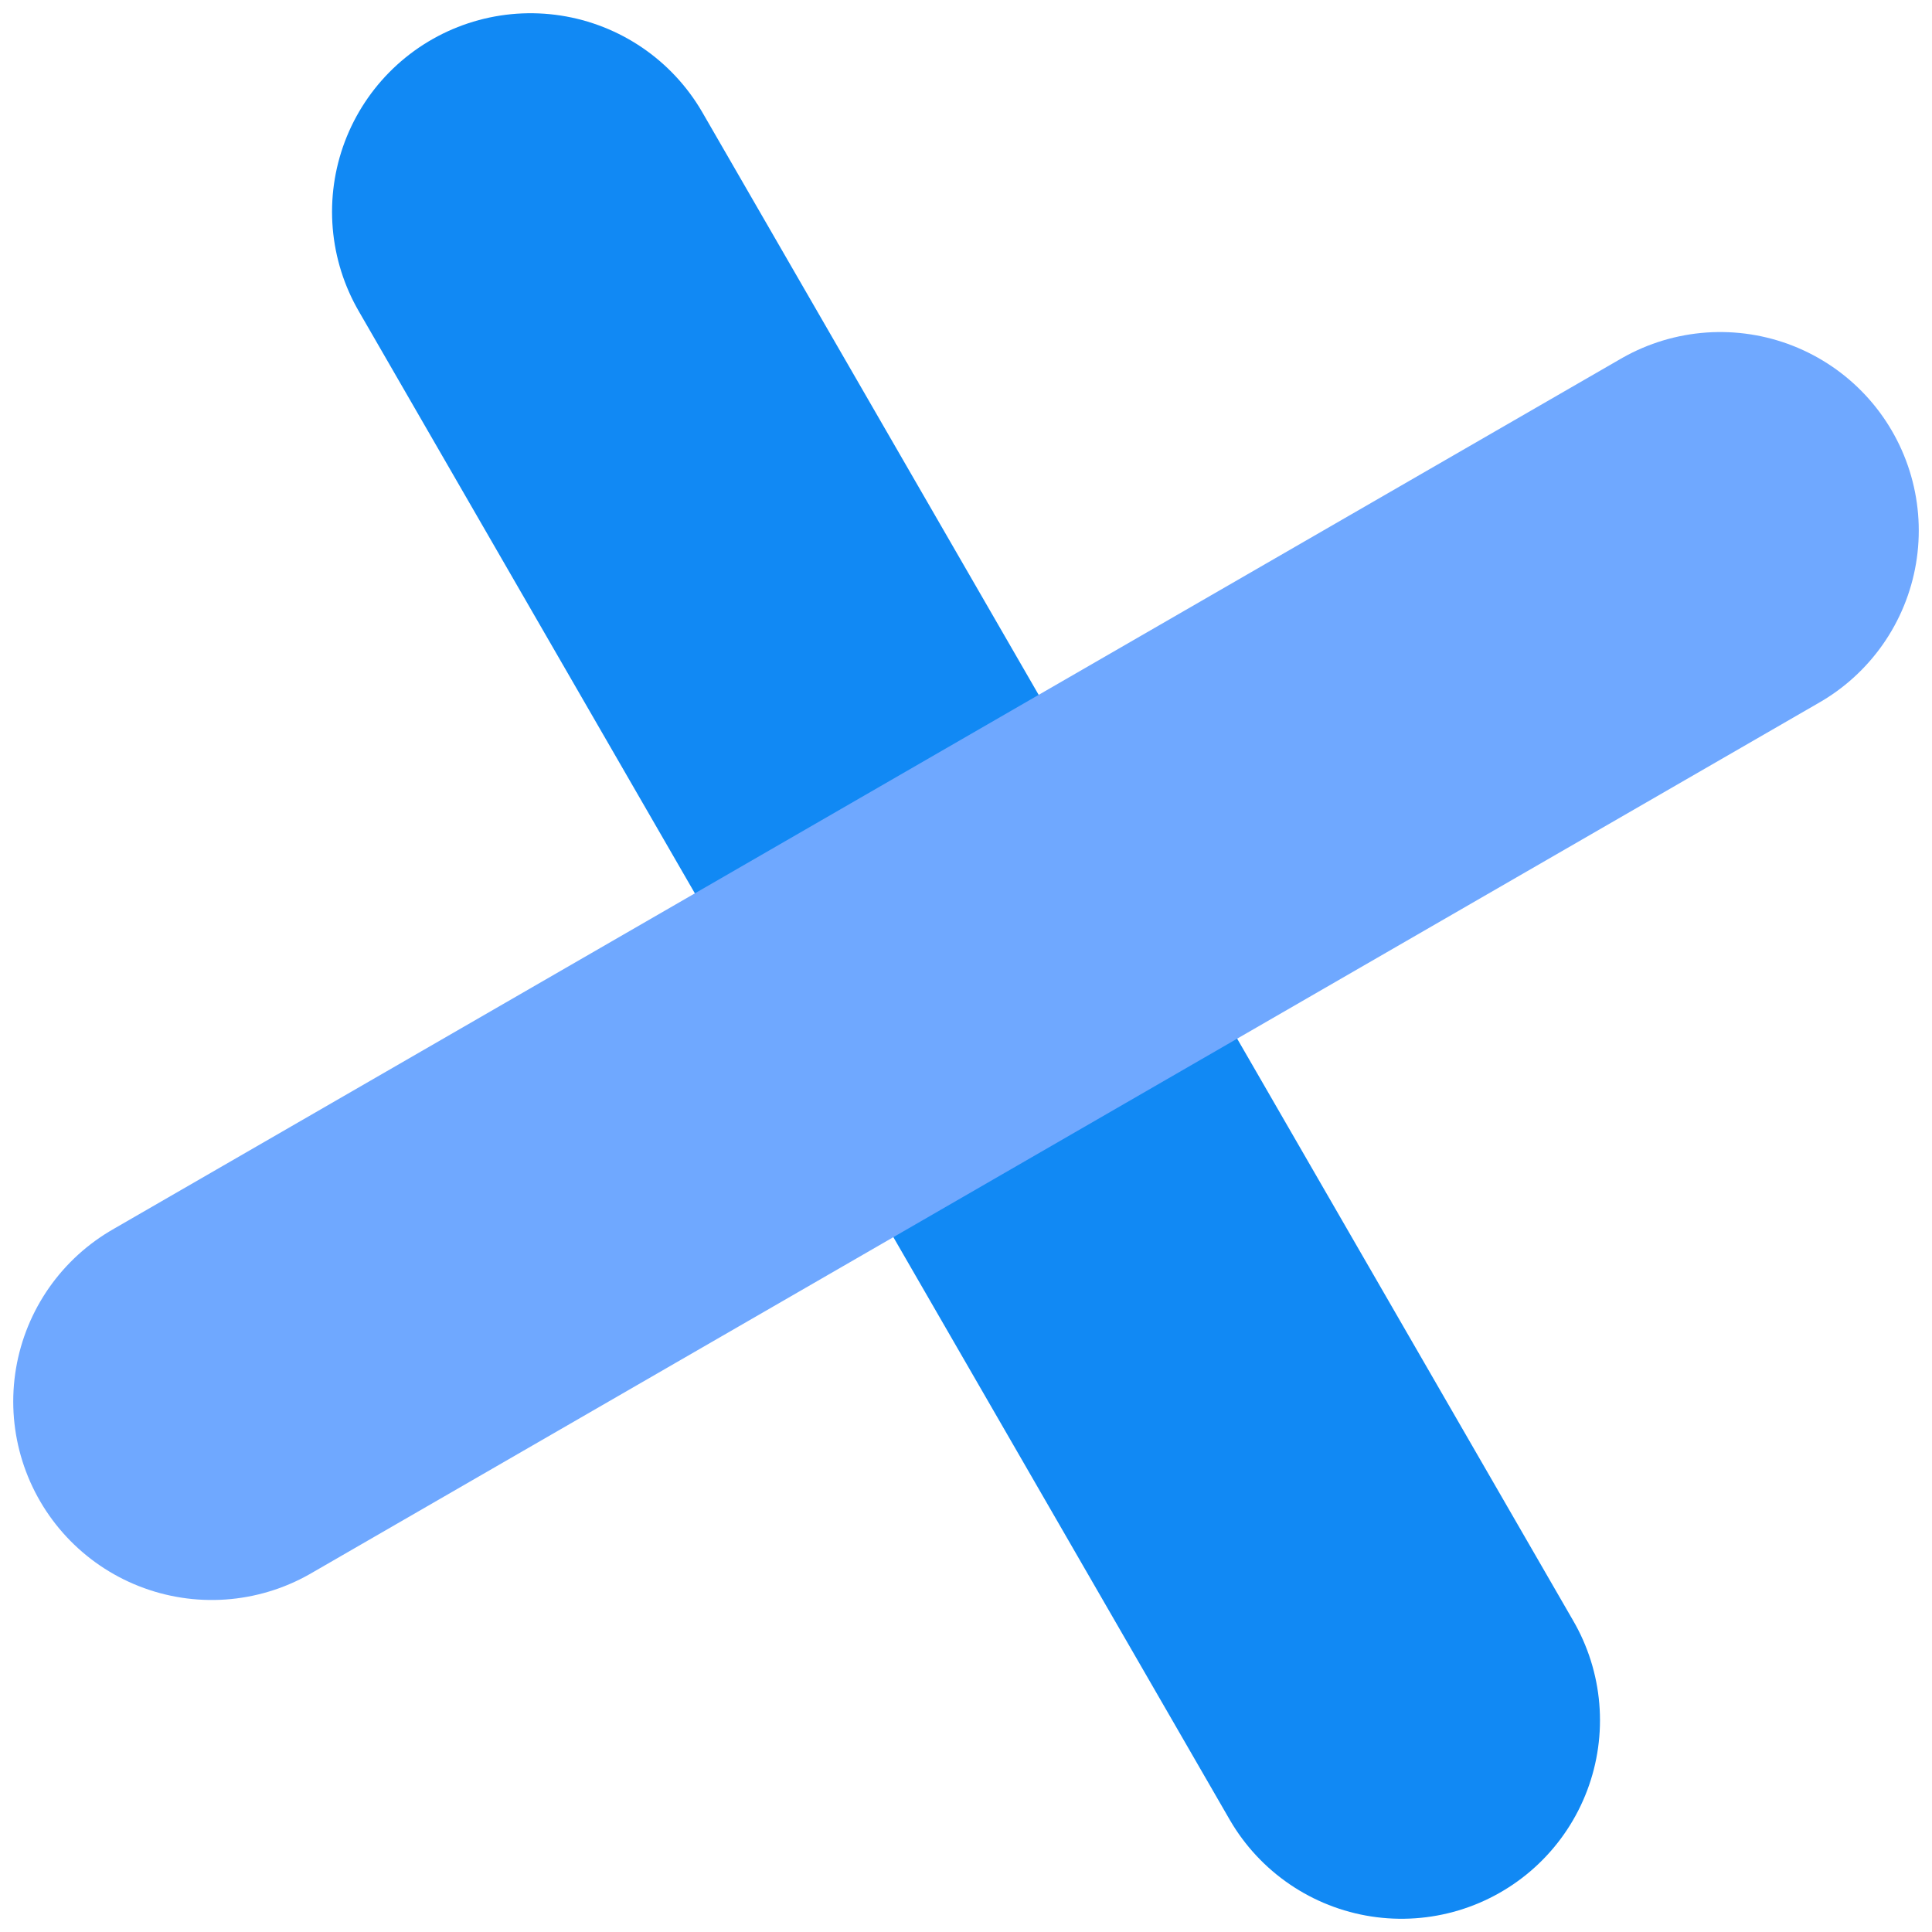 <svg width="73" height="73" viewBox="0 0 73 73" fill="none" xmlns="http://www.w3.org/2000/svg">
<path d="M20.046 8L52.955 65" stroke="#1189F4" stroke-width="15" stroke-linecap="round"/>
<g style="mix-blend-mode:screen">
<path d="M8 52.955L65 20.046" stroke="#6FA8FF" stroke-width="15" stroke-linecap="round"/>
</g>
</svg>
